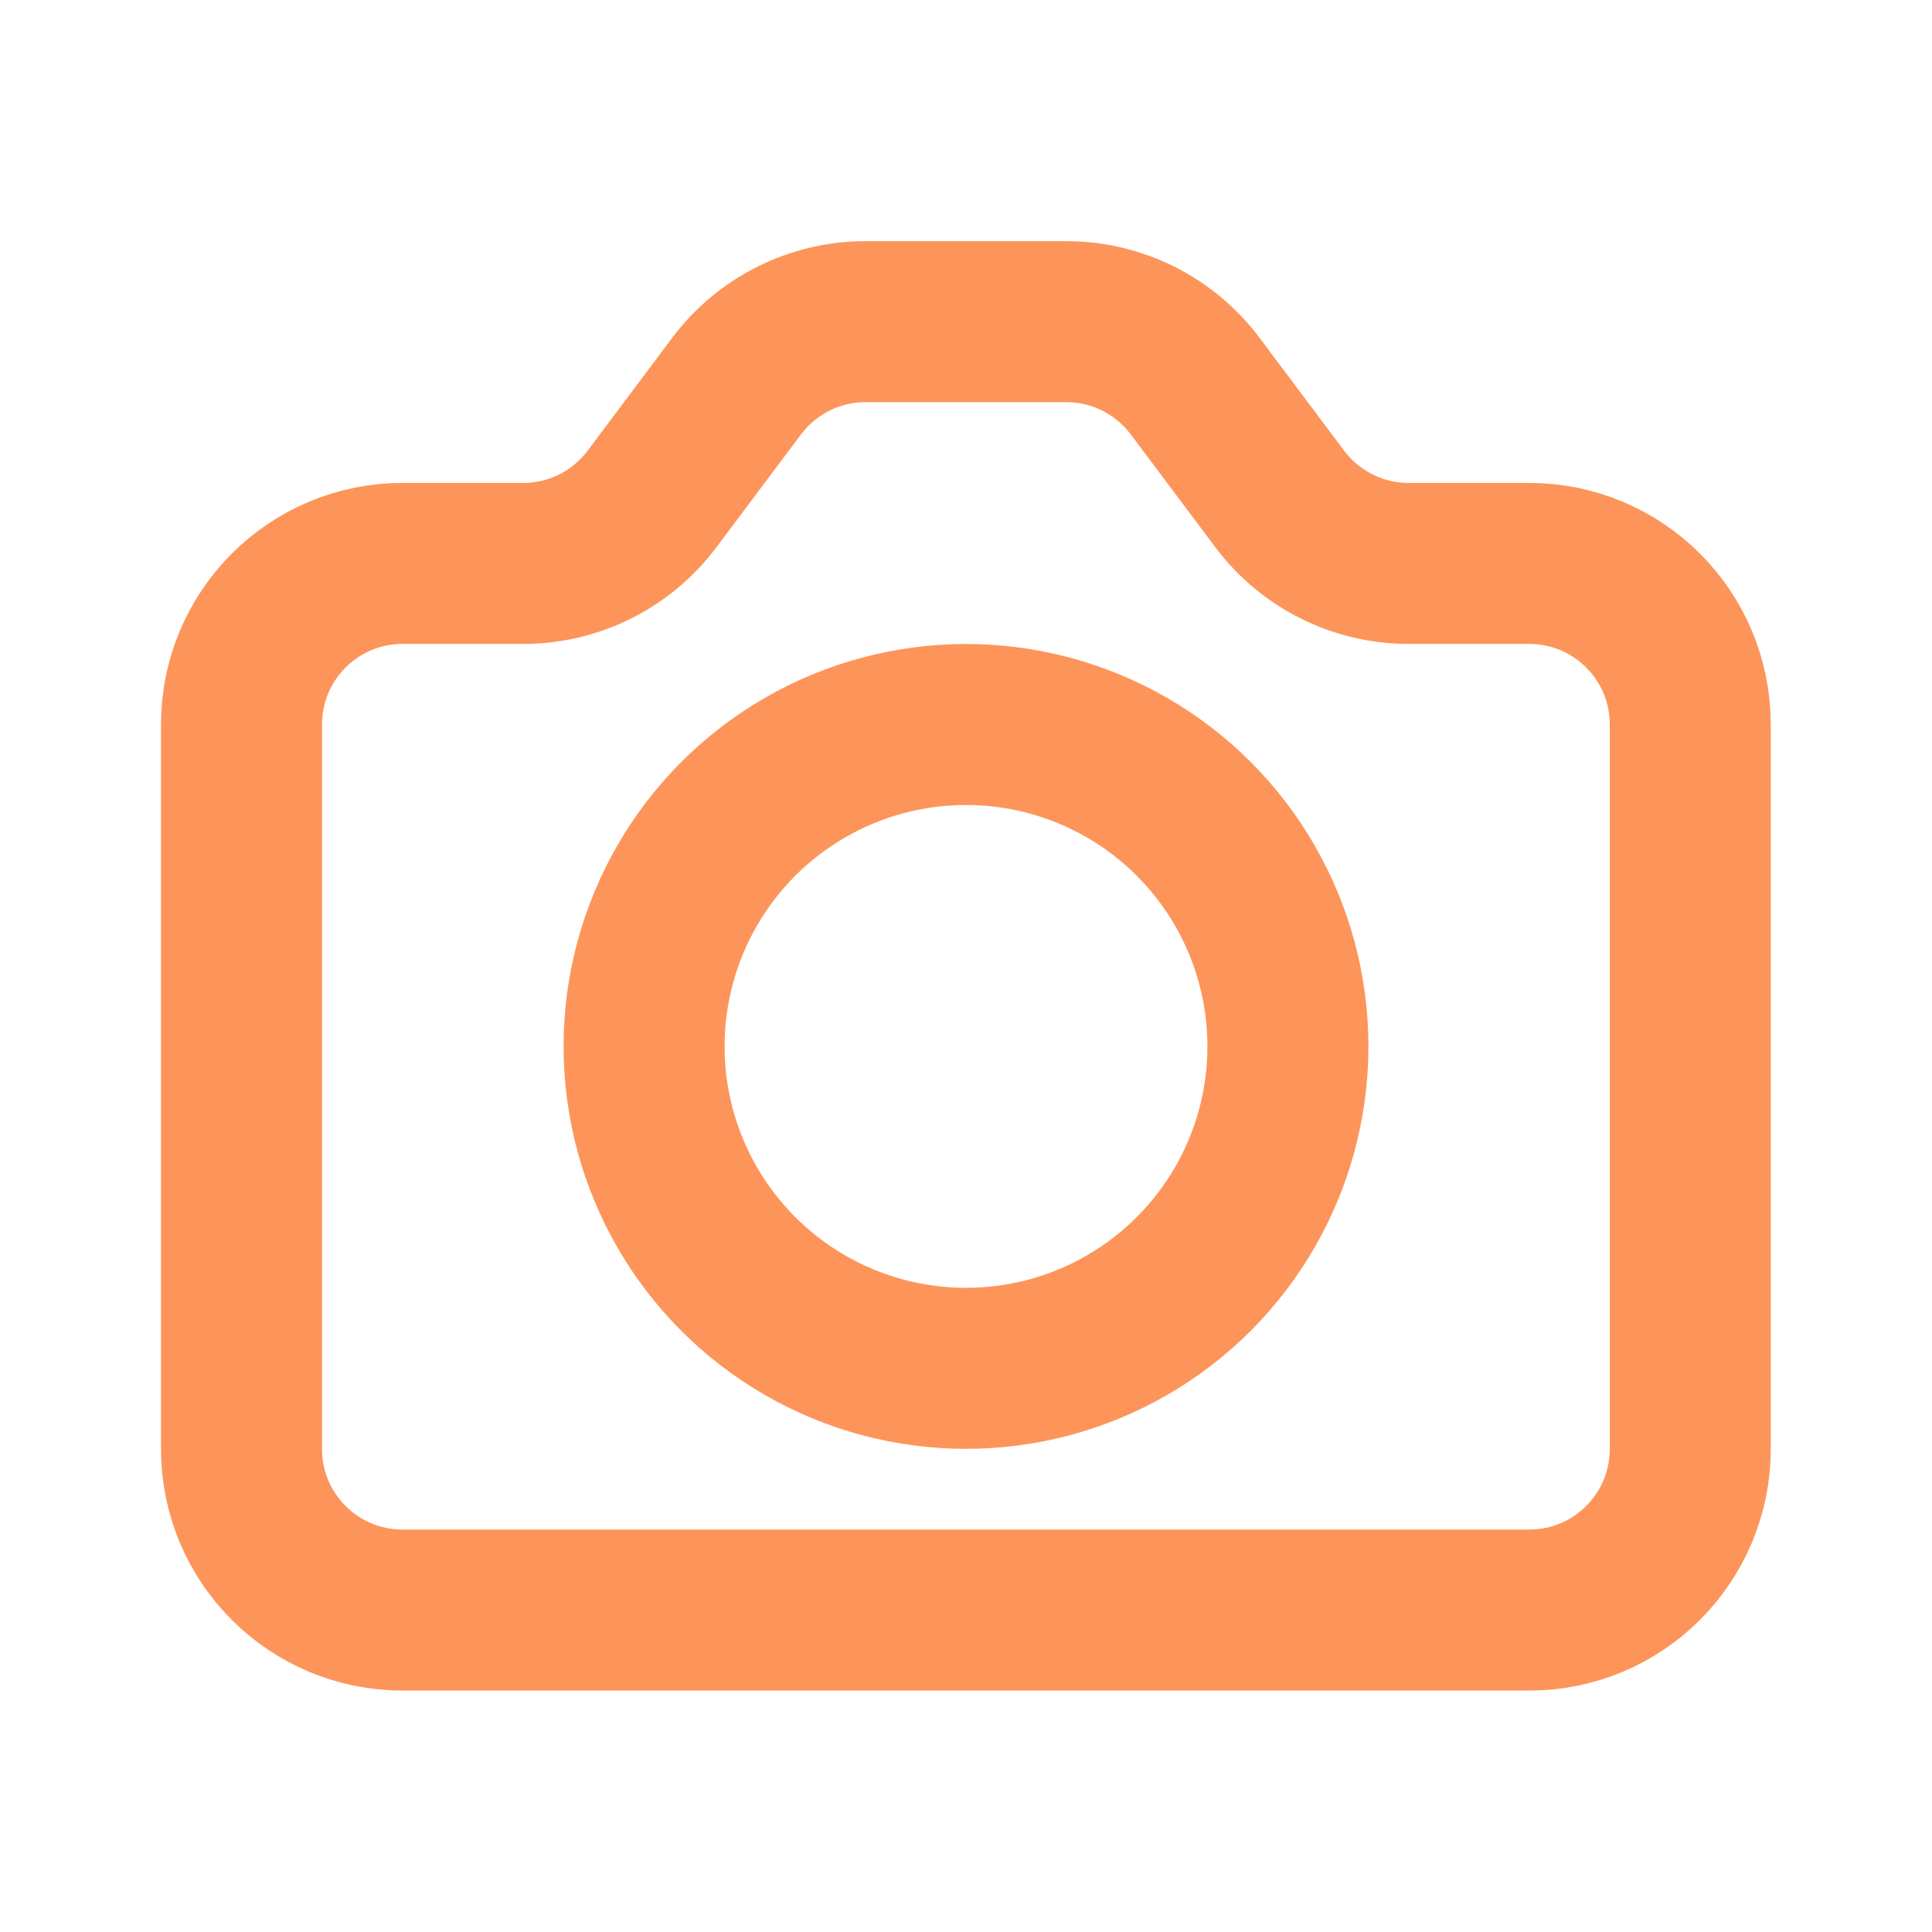 <?xml version="1.0" encoding="utf-8"?>
<!-- Generator: Adobe Illustrator 27.2.0, SVG Export Plug-In . SVG Version: 6.00 Build 0)  -->
<svg version="1.1" id="Layer_1" xmlns="http://www.w3.org/2000/svg" xmlns:xlink="http://www.w3.org/1999/xlink" x="0px" y="0px"
	 viewBox="0 0 800 800" style="enable-background:new 0 0 800 800;" xml:space="preserve">
<style type="text/css">
	.st0{fill:none;stroke:#FD955B;stroke-width:66.667;stroke-linecap:round;stroke-linejoin:round;stroke-miterlimit:133.333;}
</style>
<path class="st0" d="M100,300c0-36.8,29.8-66.7,66.7-66.7h50c21,0,40.7-9.9,53.3-26.7l35-46.7c12.6-16.8,32.4-26.7,53.3-26.7h83.3
	c21,0,40.7,9.9,53.3,26.7l35,46.7c12.6,16.8,32.4,26.7,53.3,26.7h50c36.8,0,66.7,29.8,66.7,66.7v300c0,36.8-29.8,66.7-66.7,66.7
	H166.7c-36.8,0-66.7-29.8-66.7-66.7V300z"/>
<circle class="st0" cx="400" cy="433.3" r="133.3"/>
</svg>
